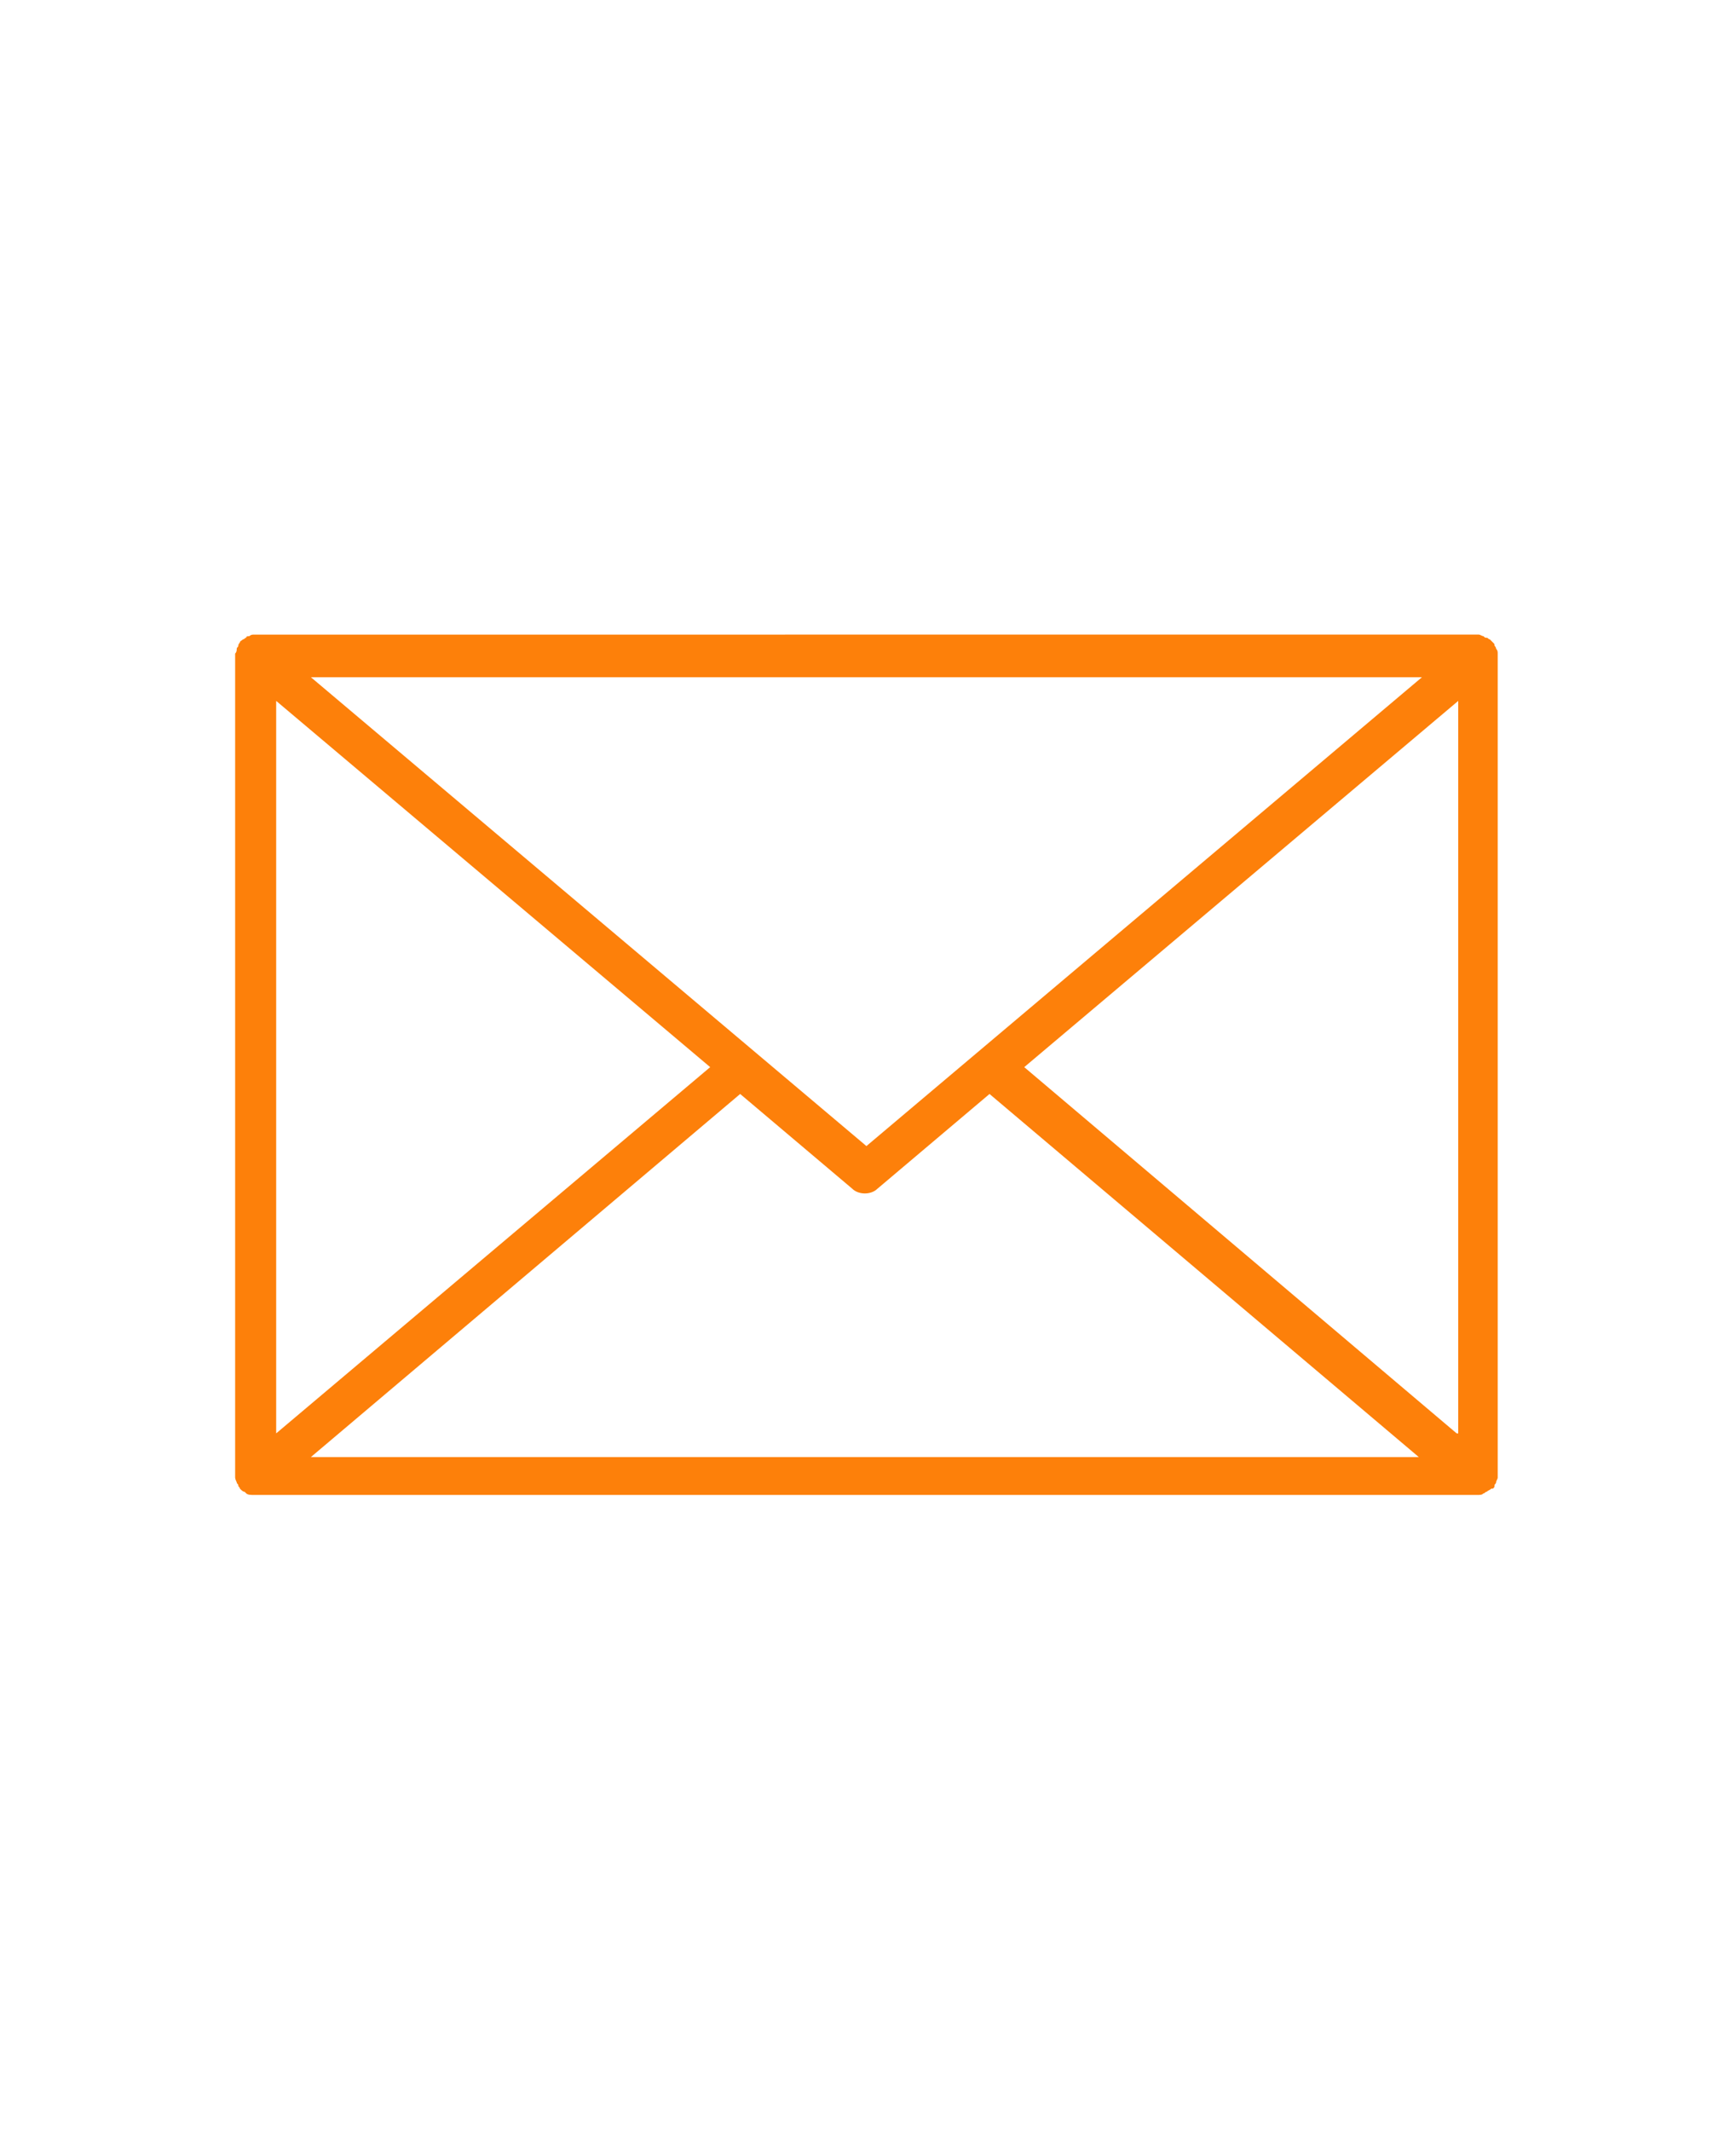 <?xml version="1.0" encoding="utf-8"?>
<!-- Generator: Adobe Illustrator 27.0.0, SVG Export Plug-In . SVG Version: 6.00 Build 0)  -->
<svg version="1.1" id="Layer_1" xmlns="http://www.w3.org/2000/svg" xmlns:xlink="http://www.w3.org/1999/xlink" x="0px" y="0px"
	 viewBox="0 0 110 135" style="enable-background:new 0 0 110 135;" xml:space="preserve">
<style type="text/css">
	.st0{fill:#FD800A;}
</style>
<path class="st0" d="M15,93.9c0,0.1,0.1,0.1,0.1,0.2c0,0.1,0.1,0.1,0.1,0.2c0.1,0.1,0.2,0.2,0.3,0.2l0.1,0.1
	c0.1,0.1,0.3,0.1,0.5,0.1h77.4h0.1c0.2,0,0.3,0,0.4-0.1c0.1,0,0.1-0.1,0.2-0.1c0.1-0.1,0.2-0.1,0.3-0.2h0.1c0.1-0.1,0.1-0.1,0.1-0.2
	c0-0.1,0.1-0.1,0.1-0.2c0-0.1,0.1-0.2,0.1-0.3v-0.1v-0.1l0-51.8v-0.2c0-0.1,0-0.2-0.1-0.3c0-0.1-0.1-0.2-0.1-0.2
	c0-0.1,0-0.1-0.1-0.2c-0.1-0.1-0.1-0.1-0.2-0.2c-0.1,0-0.1-0.1-0.2-0.1c-0.1,0-0.1,0-0.2-0.1c-0.1,0-0.2-0.1-0.3-0.1h-0.1H16.2h-0.1
	c-0.1,0-0.2,0-0.3,0.1c-0.1,0-0.2,0-0.2,0.1c-0.1,0-0.1,0.1-0.2,0.1c-0.1,0.1-0.2,0.1-0.2,0.2c0,0-0.1,0.1-0.1,0.2
	c0,0.1-0.1,0.1-0.1,0.2c0,0.1,0,0.2-0.1,0.3v0.2v51.9v0.1C14.9,93.7,15,93.9,15,93.9L15,93.9z M19.7,92.3l27.2-23l7.1,6
	c0.2,0.2,0.5,0.3,0.8,0.3s0.6-0.1,0.8-0.3l7.1-6l27.2,23H19.7z M92.3,90.8L64.9,67.6l27.5-23.2v46.4H92.3z M90.1,42.9L54.9,72.6
	L19.7,42.9L90.1,42.9z M17.5,44.4L45,67.6L17.5,90.8V44.4z"/>
</svg>
